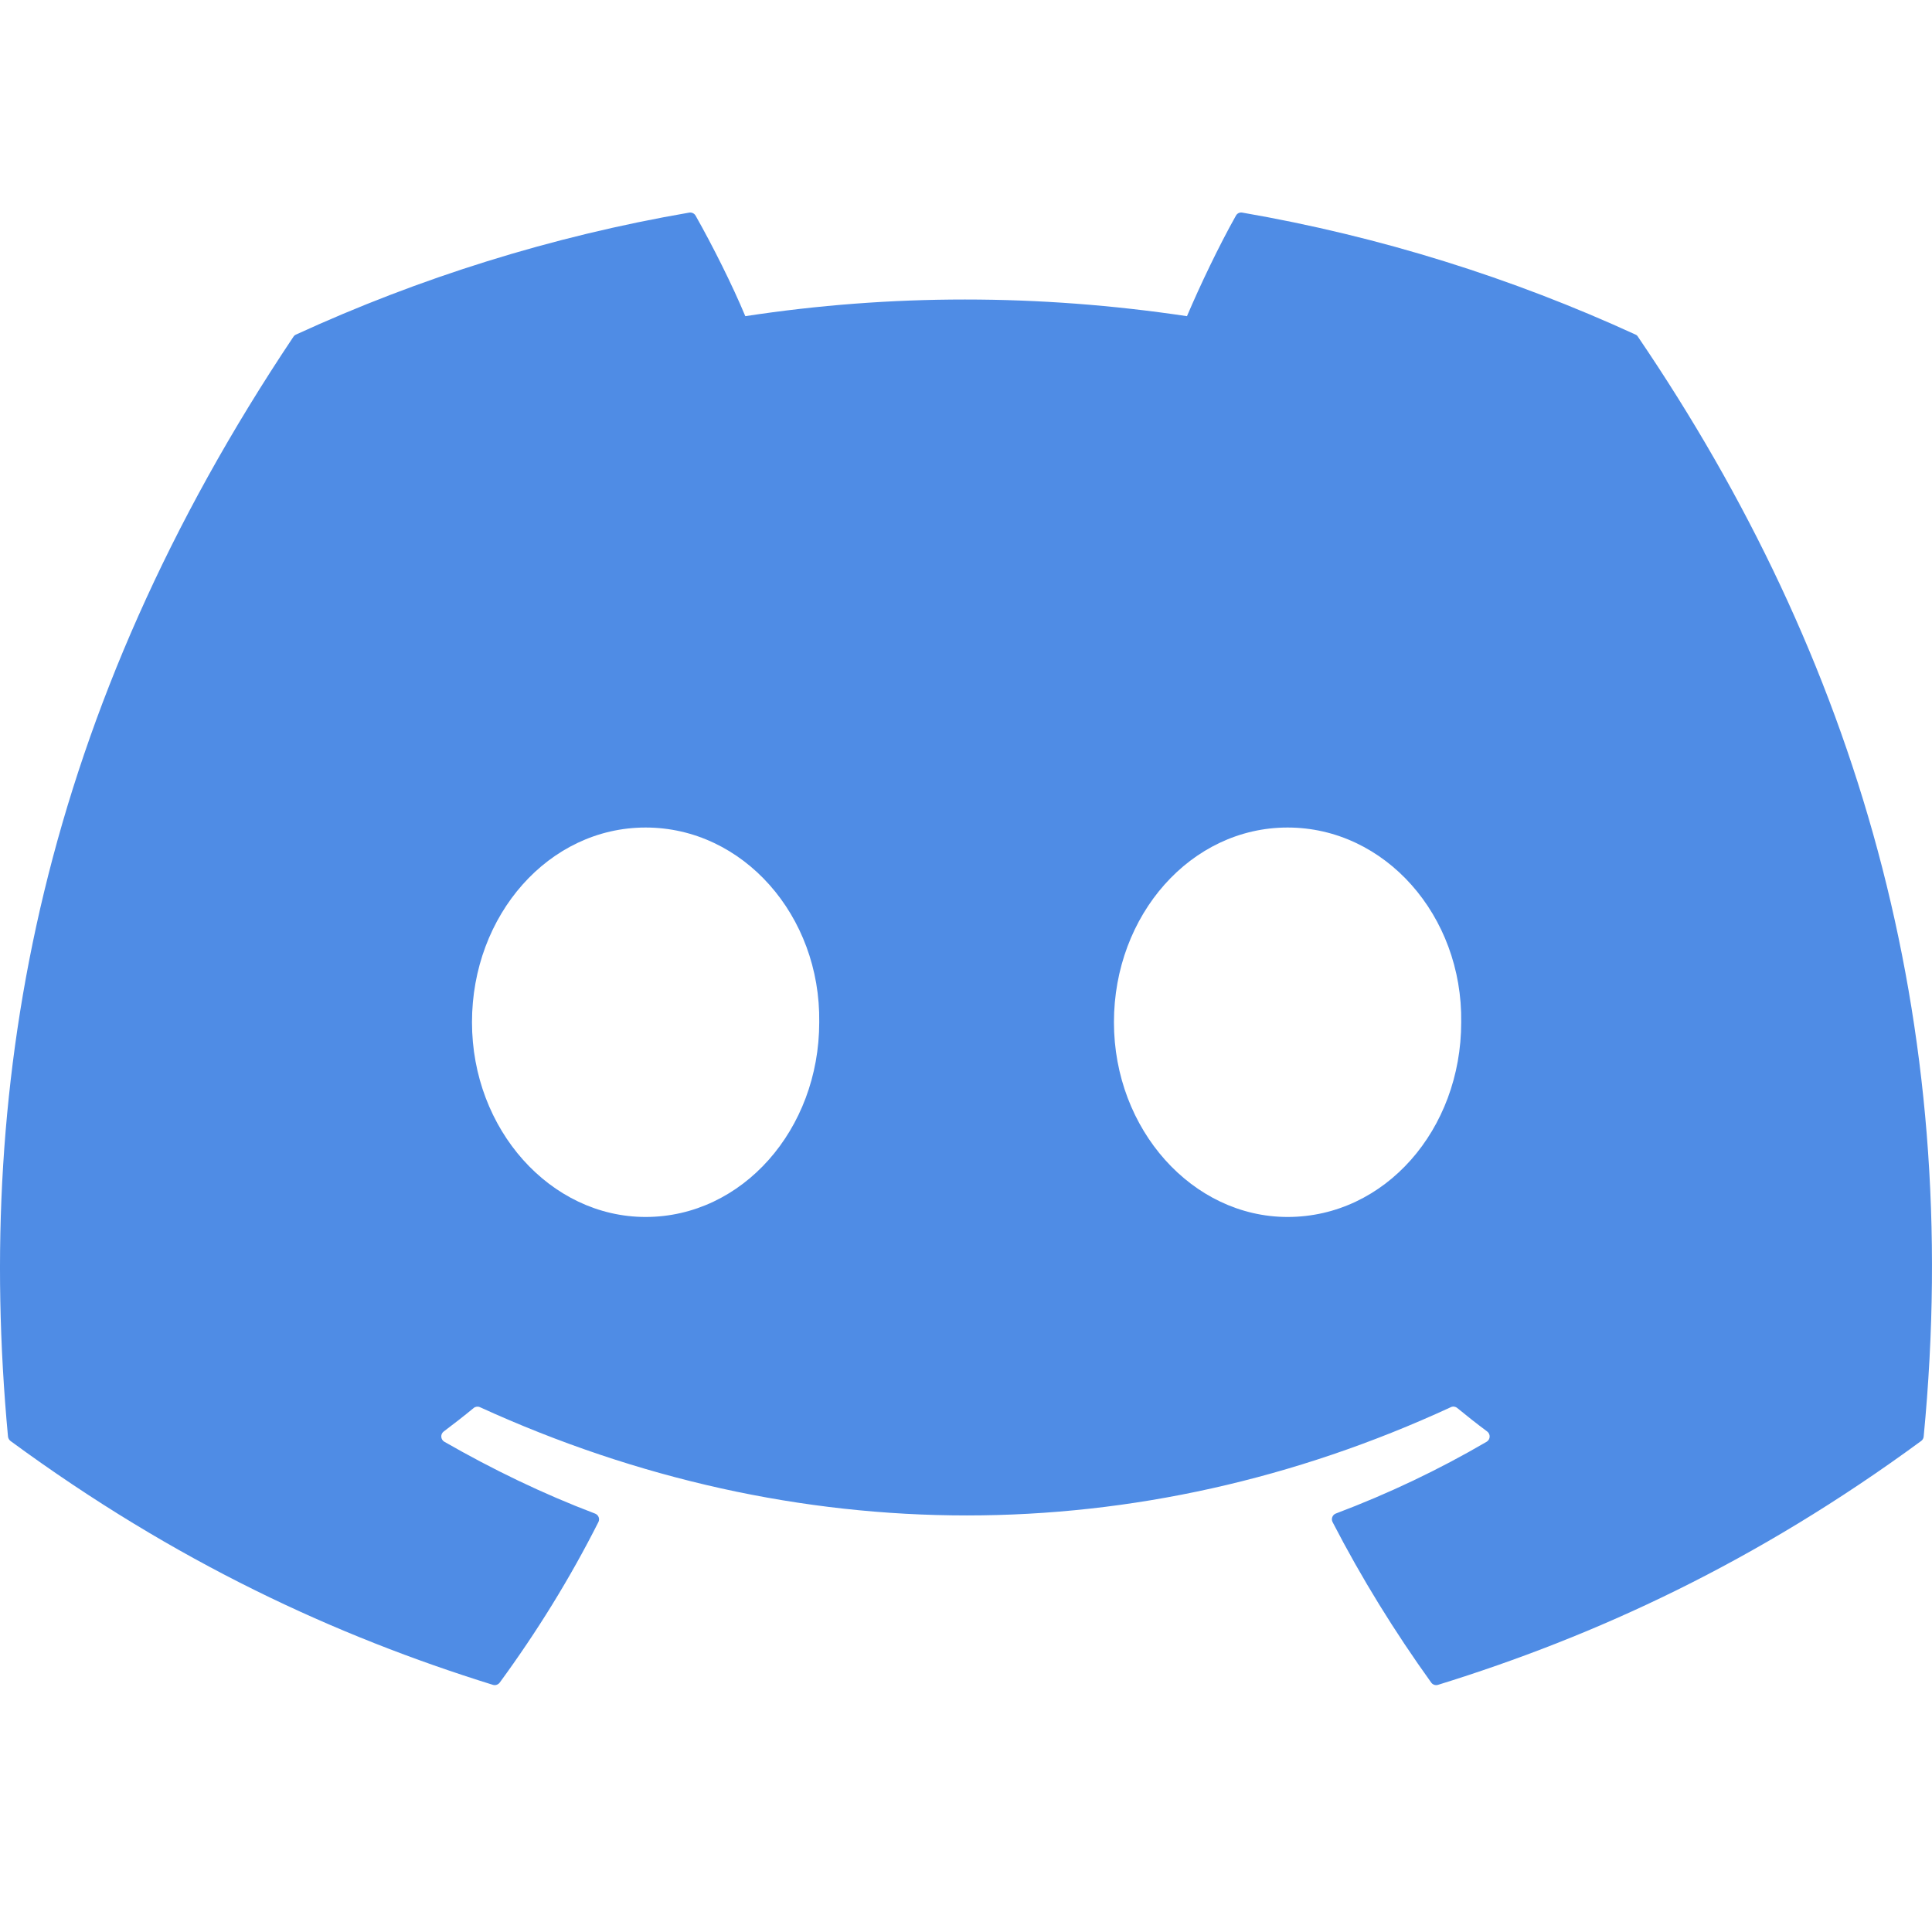 <svg width="120" height="120" viewBox="0 0 120 120" fill="none" xmlns="http://www.w3.org/2000/svg">
<path d="M101.585 20.781C93.937 17.272 85.735 14.686 77.159 13.205C77.003 13.177 76.847 13.248 76.767 13.391C75.712 15.267 74.544 17.715 73.725 19.638C64.502 18.258 55.326 18.258 46.292 19.638C45.473 17.672 44.262 15.267 43.203 13.391C43.122 13.253 42.966 13.182 42.81 13.205C34.239 14.682 26.038 17.267 18.385 20.781C18.318 20.81 18.262 20.858 18.224 20.919C2.667 44.161 -1.595 66.832 0.496 89.221C0.505 89.331 0.567 89.436 0.652 89.502C10.916 97.04 20.858 101.616 30.616 104.649C30.773 104.697 30.938 104.639 31.037 104.511C33.346 101.359 35.403 98.035 37.167 94.54C37.272 94.335 37.172 94.092 36.959 94.011C33.696 92.773 30.588 91.264 27.599 89.55C27.362 89.412 27.343 89.073 27.561 88.912C28.19 88.44 28.819 87.95 29.42 87.454C29.529 87.364 29.68 87.345 29.808 87.402C49.446 96.368 70.708 96.368 90.115 87.402C90.243 87.34 90.394 87.359 90.507 87.45C91.108 87.945 91.737 88.44 92.371 88.912C92.589 89.073 92.574 89.412 92.338 89.55C89.349 91.297 86.241 92.773 82.973 94.007C82.76 94.088 82.665 94.335 82.769 94.54C84.571 98.03 86.629 101.354 88.894 104.506C88.989 104.639 89.159 104.697 89.316 104.649C99.121 101.616 109.063 97.04 119.327 89.502C119.417 89.436 119.474 89.335 119.483 89.226C121.985 63.341 115.292 40.857 101.741 20.924C101.708 20.858 101.651 20.81 101.585 20.781ZM40.1 75.588C34.188 75.588 29.316 70.16 29.316 63.494C29.316 56.827 34.093 51.399 40.1 51.399C46.154 51.399 50.979 56.875 50.884 63.494C50.884 70.16 46.107 75.588 40.1 75.588ZM79.974 75.588C74.061 75.588 69.189 70.16 69.189 63.494C69.189 56.827 73.967 51.399 79.974 51.399C86.028 51.399 90.853 56.875 90.758 63.494C90.758 70.16 86.028 75.588 79.974 75.588Z" fill="#4F8CE5"/>
</svg>

